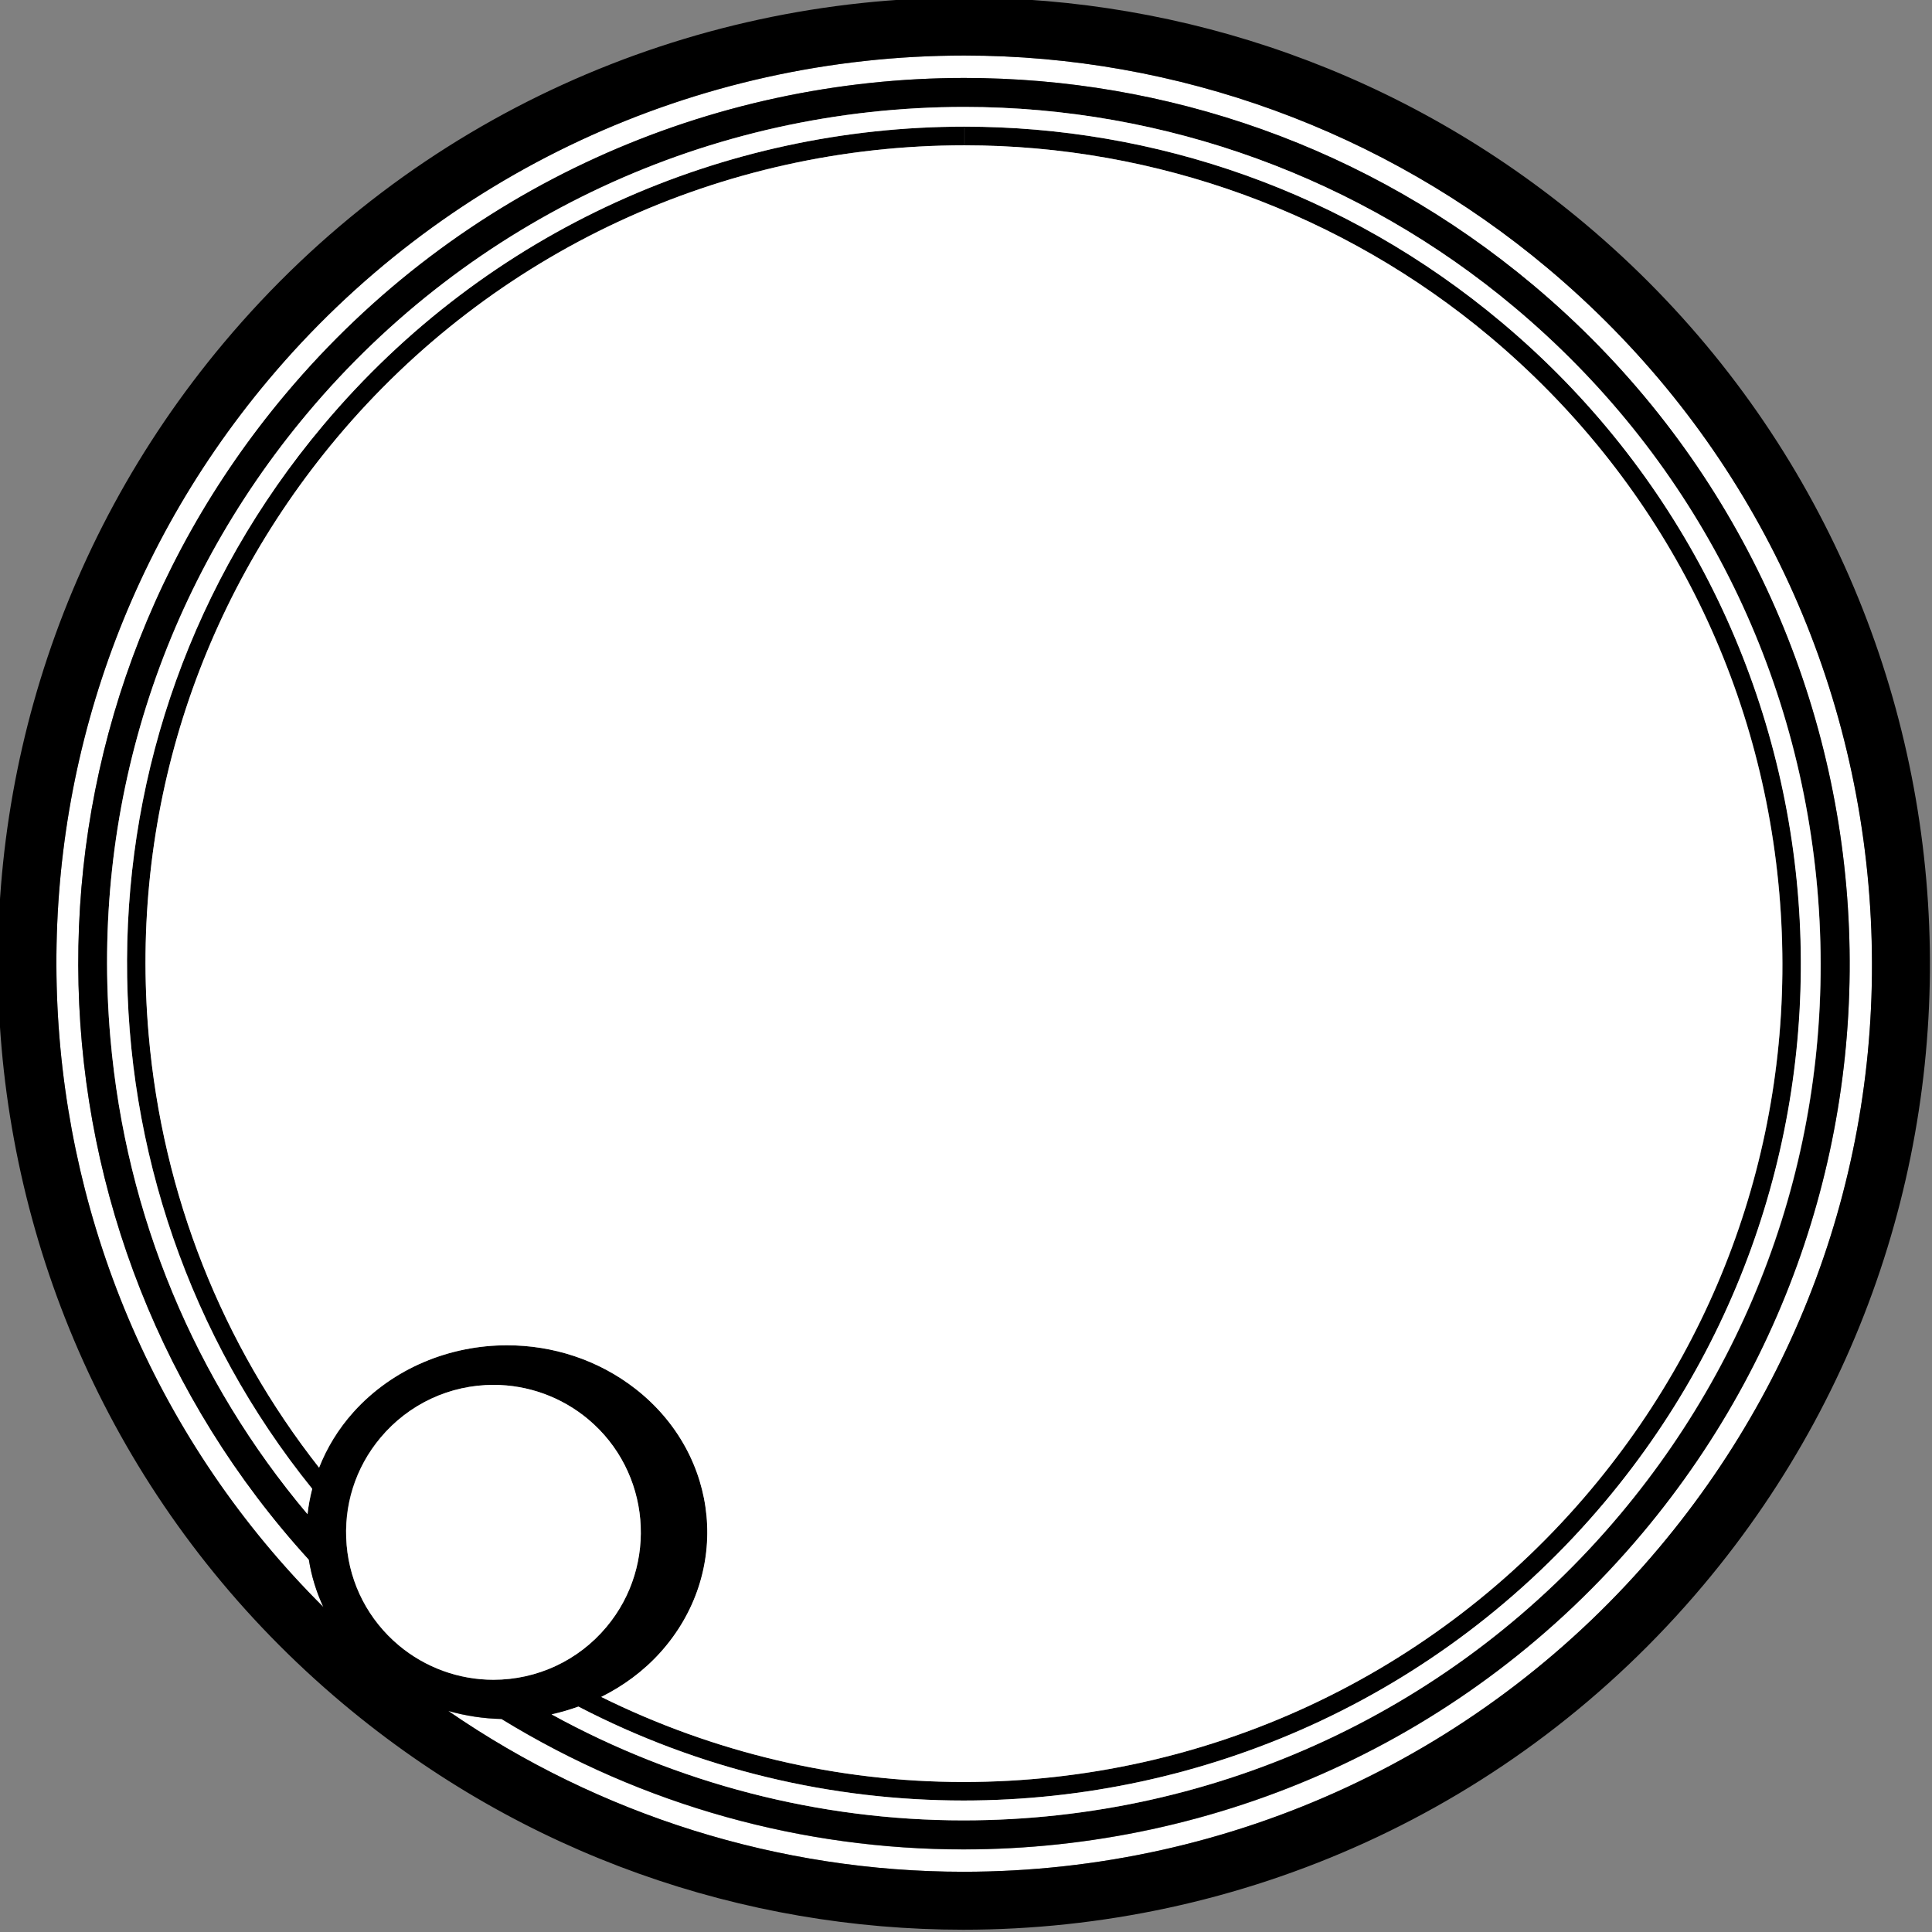 <?xml version="1.0" encoding="utf-8"?>
<!-- Generator: Adobe Illustrator 25.2.0, SVG Export Plug-In . SVG Version: 6.00 Build 0)  -->
<svg version="1.1" baseProfile="basic" id="FLAT" xmlns="http://www.w3.org/2000/svg" xmlns:xlink="http://www.w3.org/1999/xlink"
	 x="0px" y="0px" viewBox="0 0 144 144" xml:space="preserve">
<rect x="0" y="0" width="144" height="144" fill="#808080" stroke="none"/>
<path fill="#FFFFFF" d="M123.69,115.33c11.62-13.85,17.15-31.39,15.58-49.4c-1.58-18.01-10.07-34.33-23.92-45.95
	C103.18,9.77,87.74,4.14,71.89,4.14h0C51.8,4.14,32.89,12.96,20,28.32c-22.74,27.1-20.54,66.94,4.1,91.45
	c-0.53-1.13-0.89-2.32-1.08-3.53C1.08,92.19-0.23,55.02,21.27,29.39C34.33,13.83,53.04,5.81,71.88,5.81
	c14.98,0,30.03,5.07,42.4,15.45c27.93,23.44,31.57,65.08,8.14,93.01c-13.06,15.56-31.77,23.58-50.61,23.58
	c-11.89,0-23.82-3.21-34.43-9.72c-1.34-0.03-2.67-0.23-3.97-0.6c11.25,7.76,24.66,11.98,38.39,11.98
	C91.89,139.51,110.8,130.69,123.69,115.33z"/>
<path d="M118.13,16.67C104.64,5.35,88.22-0.18,71.88-0.18c-20.55,0-40.95,8.75-55.19,25.72C-8.87,56.01-4.9,101.42,25.56,126.98
	c13.49,11.32,29.91,16.85,46.24,16.85c20.55,0,40.95-8.75,55.19-25.72C152.56,87.65,148.59,42.23,118.13,16.67z M8.23,77.39
	c-1.49-16.99,3.73-33.55,14.7-46.61C35.09,16.28,52.93,7.97,71.88,7.97h0c14.96,0,29.53,5.31,41.01,14.94
	c13.07,10.96,21.08,26.36,22.57,43.35c1.49,16.99-3.73,33.55-14.7,46.61c-12.16,14.5-30.01,22.81-48.95,22.81
	c-10.77,0-21.34-2.76-30.69-7.9c0.68-0.14,1.34-0.35,2-0.58c9.02,4.69,18.88,7,28.7,7c17.8,0,35.48-7.58,47.82-22.28
	c22.15-26.39,18.7-65.74-7.69-87.88c-11.69-9.81-25.91-14.6-40.06-14.6v1.39h0c14.29,0,28.2,5.07,39.17,14.27
	c12.48,10.47,20.14,25.18,21.56,41.41c1.42,16.23-3.57,32.04-14.04,44.52c-11.62,13.85-28.66,21.79-46.76,21.79
	c-9.41,0-18.65-2.21-27-6.34c1.64-0.81,3.14-1.91,4.41-3.32c5.3-5.89,4.48-14.68-1.84-19.63c-2.8-2.19-6.2-3.26-9.59-3.26
	c-4.26,0-8.49,1.69-11.45,4.98c-1.14,1.27-1.98,2.67-2.56,4.14c-7.23-9.21-11.66-20.31-12.7-32.25
	C9.66,60.91,14.65,45.1,25.12,32.62c11.62-13.85,28.66-21.79,46.76-21.79l0-1.39c0,0,0,0,0,0c-17.8,0-35.48,7.58-47.82,22.28
	c-19.49,23.23-19.15,56.5-0.79,79.24c-0.16,0.63-0.28,1.26-0.35,1.89C14.53,102.9,9.39,90.64,8.23,77.39z M25.83,115.17
	c-0.26-2.92,0.64-5.77,2.53-8.02c2.09-2.49,5.16-3.93,8.42-3.93c2.57,0,5.08,0.91,7.06,2.57c4.64,3.89,5.25,10.84,1.35,15.48
	c-2.09,2.49-5.16,3.93-8.42,3.93c-2.57,0-5.08-0.91-7.06-2.57C27.47,120.74,26.09,118.09,25.83,115.17z M33.41,127.52
	c1.3,0.37,2.63,0.57,3.97,0.6c10.61,6.51,22.54,9.72,34.43,9.72c18.84,0,37.55-8.02,50.61-23.58c23.44-27.93,19.79-69.57-8.14-93.01
	C101.91,10.87,86.86,5.81,71.88,5.81c-18.84,0-37.55,8.02-50.61,23.58c-21.51,25.63-20.19,62.8,1.75,86.86
	c0.19,1.21,0.55,2.39,1.08,3.53C-0.54,95.26-2.74,55.42,20,28.32C32.89,12.96,51.8,4.14,71.88,4.14h0
	c15.86,0,31.29,5.62,43.46,15.84c13.85,11.62,22.34,27.94,23.92,45.95c1.58,18.01-3.96,35.55-15.58,49.4
	c-12.89,15.37-31.8,24.18-51.88,24.18C58.08,139.51,44.67,135.28,33.41,127.52z"/>
<path fill="#FFFFFF" d="M24.06,31.73C36.4,17.02,54.08,9.44,71.88,9.44c0,0,0,0,0,0v0v0c14.15,0,28.38,4.79,40.06,14.6
	c26.39,22.15,29.83,61.49,7.69,87.88c-12.34,14.7-30.02,22.28-47.82,22.28c-9.82,0-19.68-2.31-28.7-7c-0.65,0.23-1.32,0.43-2,0.58
	c9.36,5.14,19.92,7.9,30.69,7.9c18.94,0,36.79-8.31,48.95-22.81c10.96-13.07,16.18-29.62,14.7-46.61
	c-1.49-16.99-9.5-32.39-22.57-43.35C101.41,13.27,86.85,7.97,71.88,7.97h0c-18.95,0-36.79,8.32-48.95,22.81
	C11.96,43.85,6.74,60.4,8.23,77.39c1.16,13.24,6.3,25.51,14.69,35.47c0.07-0.64,0.19-1.27,0.35-1.89
	C4.91,88.23,4.56,54.96,24.06,31.73z"/>
<path fill="#FFFFFF" d="M71.88,10.83c-18.1,0-35.14,7.94-46.76,21.79C14.65,45.1,9.66,60.91,11.08,77.14
	c1.04,11.94,5.47,23.04,12.7,32.25c0.58-1.47,1.42-2.87,2.56-4.14c2.95-3.28,7.19-4.98,11.45-4.98c3.39,0,6.79,1.07,9.59,3.26
	c6.32,4.95,7.14,13.73,1.84,19.63c-1.27,1.41-2.77,2.5-4.41,3.32c8.35,4.13,17.59,6.34,27,6.34c18.1,0,35.14-7.94,46.76-21.79
	c10.47-12.48,15.46-28.29,14.04-44.52c-1.42-16.23-9.08-30.94-21.56-41.41C100.08,15.9,86.17,10.83,71.88,10.83L71.88,10.83l0-1.39
	l0,0L71.88,10.83z"/>
<polygon points="71.88,9.44 71.88,9.44 71.88,9.44 "/>
<path fill="#FFFFFF" d="M29.72,122.63c1.98,1.66,4.48,2.57,7.06,2.57c3.26,0,6.33-1.43,8.42-3.93c3.89-4.64,3.29-11.59-1.35-15.48
	c-1.98-1.66-4.48-2.57-7.06-2.57c-3.26,0-6.33,1.43-8.42,3.93c-1.89,2.25-2.78,5.1-2.53,8.02
	C26.09,118.09,27.47,120.74,29.72,122.63z"/>
<g>
</g>
<g>
</g>
<g>
</g>
<g>
</g>
<g>
</g>
<g>
</g>
</svg>
